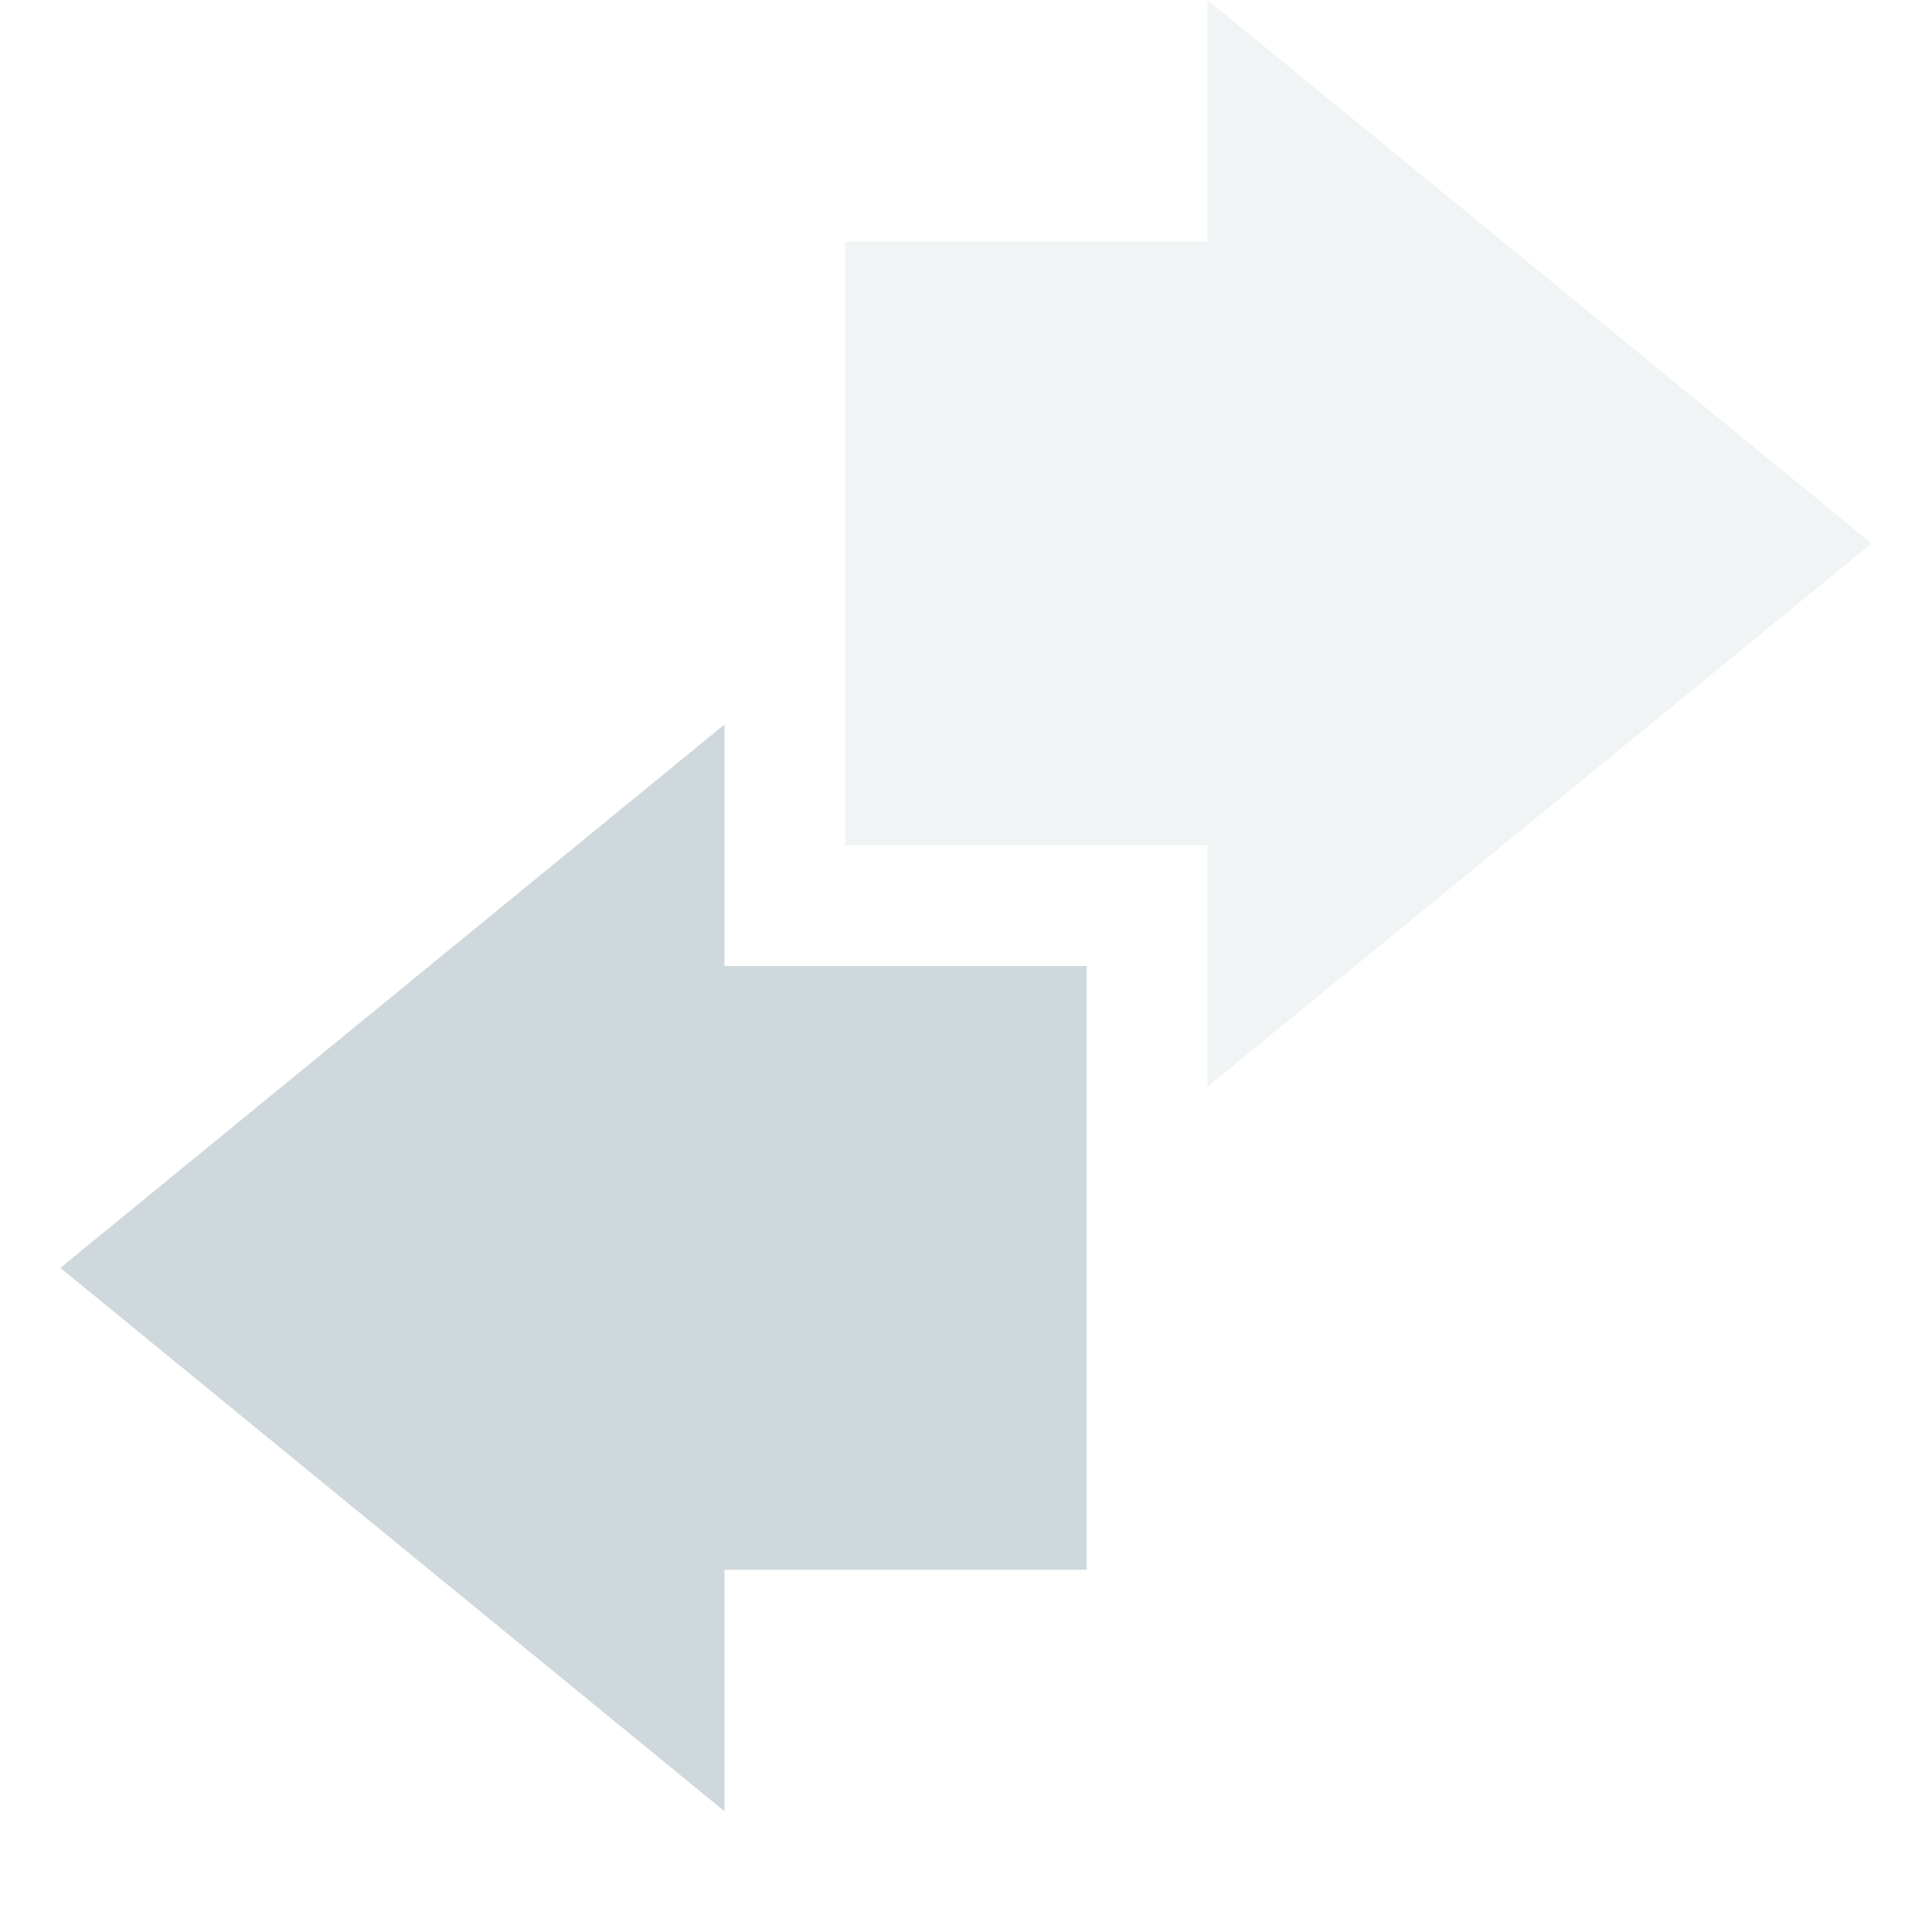 <svg xmlns="http://www.w3.org/2000/svg" width="16" height="16" version="1.1">
 <path style="fill:#CFD8DC;opacity:0.3" d="M 10,9 15.5,4.5 10,0 C 10,0.01 10,1.34 10,2 9,2 8,2 7,2 7,3.67 7,5.34 7,7 8,7 9,7 10,7 10,7.67 10,9 10,9 Z"/>
 <path style="fill:#CFD8DC" d="M 6,6 0.5,10.5 6,15 V 13 H 9 V 8 H 6 Z"/>
</svg>
